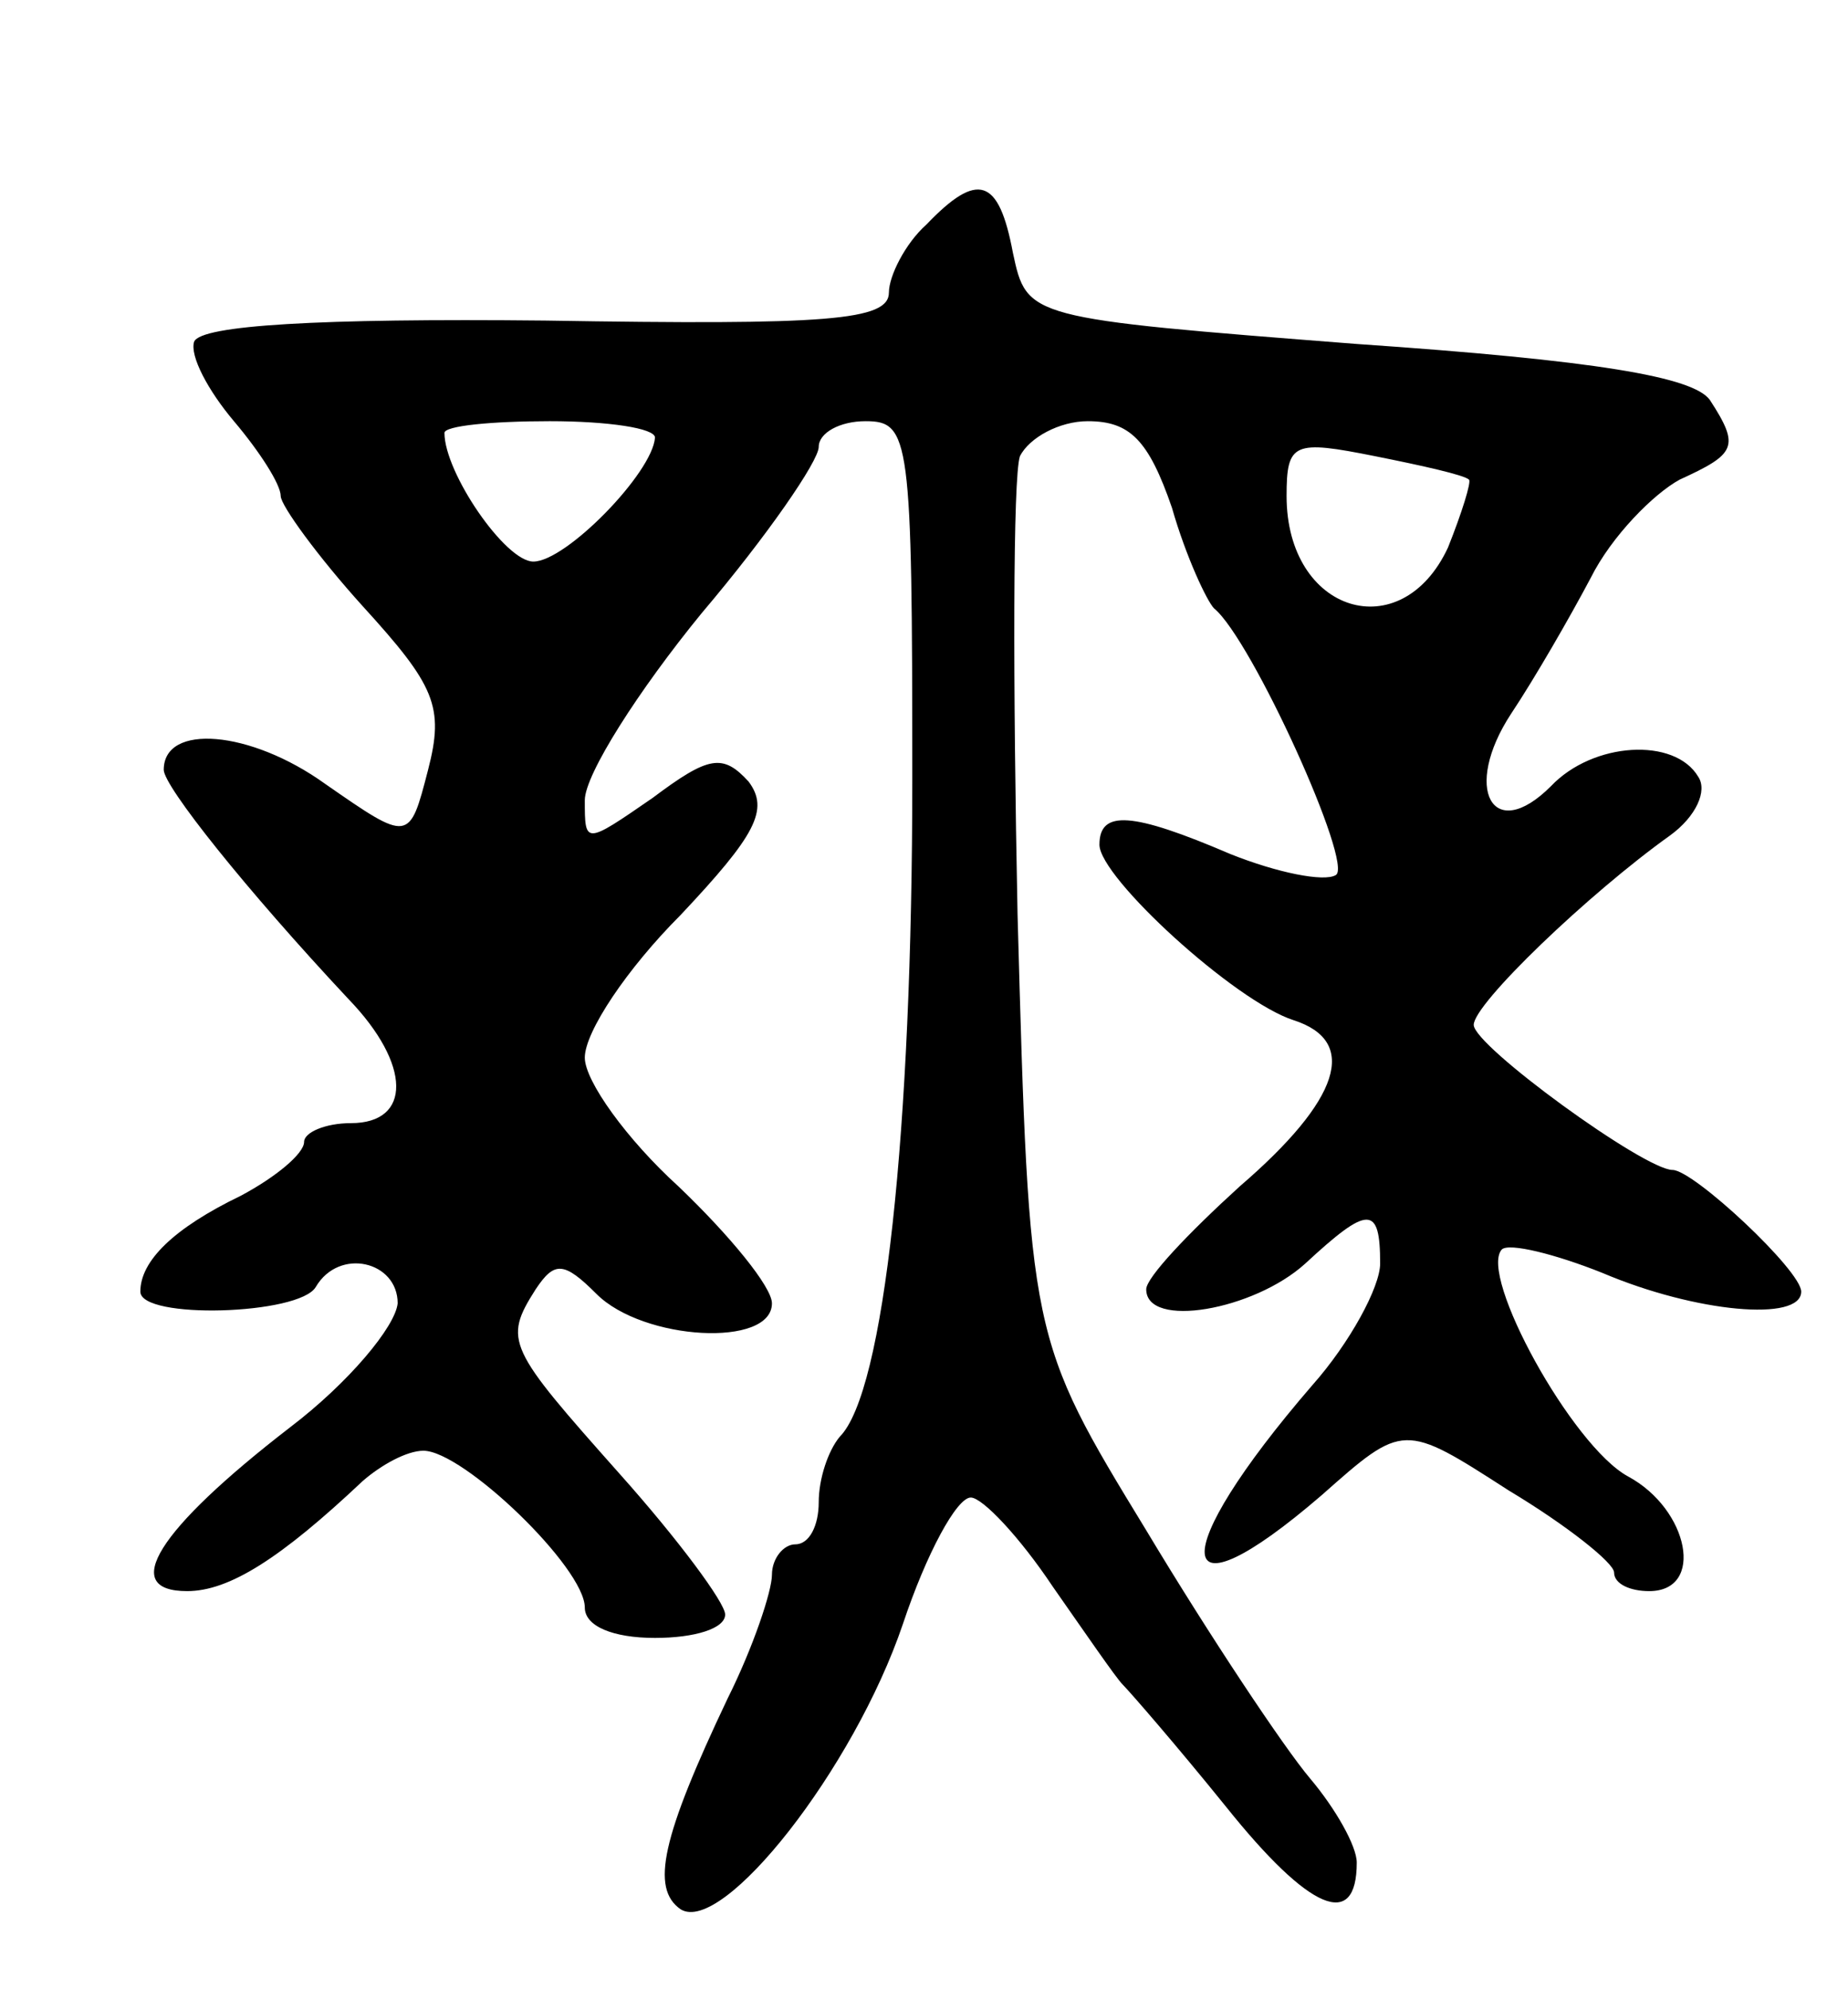 <svg version="1.0" xmlns="http://www.w3.org/2000/svg"
 width="79pt" height="85pt" viewBox="0 0 79 85"
 preserveAspectRatio="xMidYMid meet">
<g transform="translate(0,85) scale(0.1,-0.1)"
fill="#000000" stroke="none">
<path d="M396 754 c-9 -8 -16 -22 -16 -29 0 -12 -26 -14 -147 -12 -97 1 -147
-2 -150 -9 -2 -6 6 -21 17 -34 11 -13 20 -27 20 -32 0 -4 16 -26 35 -47 31
-34 35 -43 28 -70 -8 -31 -8 -31 -44 -6 -32 23 -69 26 -69 6 0 -7 35 -51 79
-98 27 -28 27 -53 1 -53 -11 0 -20 -4 -20 -8 0 -5 -12 -15 -27 -23 -29 -14
-43 -28 -43 -41 0 -12 68 -10 75 2 10 17 35 11 35 -7 -1 -10 -21 -34 -46 -53
-57 -44 -73 -70 -44 -70 18 0 40 14 75 47 8 7 19 13 26 13 17 0 69 -50 69 -67
0 -8 12 -13 30 -13 17 0 30 4 30 10 0 5 -20 32 -45 60 -48 54 -50 57 -36 79 8
12 12 12 26 -2 20 -20 75 -23 75 -4 0 7 -18 29 -40 50 -22 20 -40 45 -40 55 0
11 18 38 41 61 32 34 38 45 29 57 -11 12 -17 11 -41 -7 -29 -20 -29 -20 -29
-1 0 11 23 47 50 80 28 33 50 65 50 71 0 6 9 11 20 11 19 0 20 -7 20 -153 0
-150 -12 -262 -31 -281 -5 -6 -9 -18 -9 -28 0 -10 -4 -18 -10 -18 -5 0 -10 -6
-10 -13 0 -7 -8 -31 -19 -53 -28 -59 -33 -81 -20 -90 18 -11 74 60 95 122 10
30 23 54 29 54 5 0 21 -17 35 -38 14 -20 27 -39 30 -42 3 -3 23 -26 44 -52 36
-45 56 -53 56 -24 0 7 -9 23 -20 36 -11 13 -43 61 -70 106 -50 82 -50 82 -55
263 -2 99 -2 187 1 196 4 8 17 15 29 15 18 0 26 -8 36 -37 6 -21 15 -40 18
-43 16 -13 60 -110 52 -114 -5 -3 -25 1 -45 9 -42 18 -56 19 -56 4 0 -14 58
-67 83 -75 28 -9 20 -34 -23 -71 -22 -20 -40 -39 -40 -44 0 -17 46 -9 68 11
27 25 32 25 32 0 0 -10 -13 -34 -29 -52 -63 -73 -61 -103 4 -47 35 31 35 31
80 2 25 -15 45 -31 45 -35 0 -5 7 -8 15 -8 24 0 17 35 -9 49 -24 13 -64 86
-54 97 3 3 23 -2 43 -10 40 -17 85 -21 85 -8 0 9 -46 52 -55 52 -12 0 -85 53
-85 62 0 9 49 56 84 81 11 8 16 19 12 25 -10 17 -45 15 -63 -4 -25 -25 -38 -1
-17 31 10 15 25 41 34 58 9 18 27 36 38 42 24 11 26 14 13 34 -7 10 -49 17
-151 24 -141 11 -141 11 -147 39 -6 32 -15 35 -37 12z m-116 -91 c-1 -15 -38
-53 -52 -53 -12 0 -38 38 -38 55 0 3 20 5 45 5 25 0 45 -3 45 -7z m348 -18 c1
-1 -3 -14 -9 -29 -20 -43 -69 -28 -69 22 0 23 3 24 38 17 20 -4 38 -8 40 -10z"/>
</g>
</svg>

